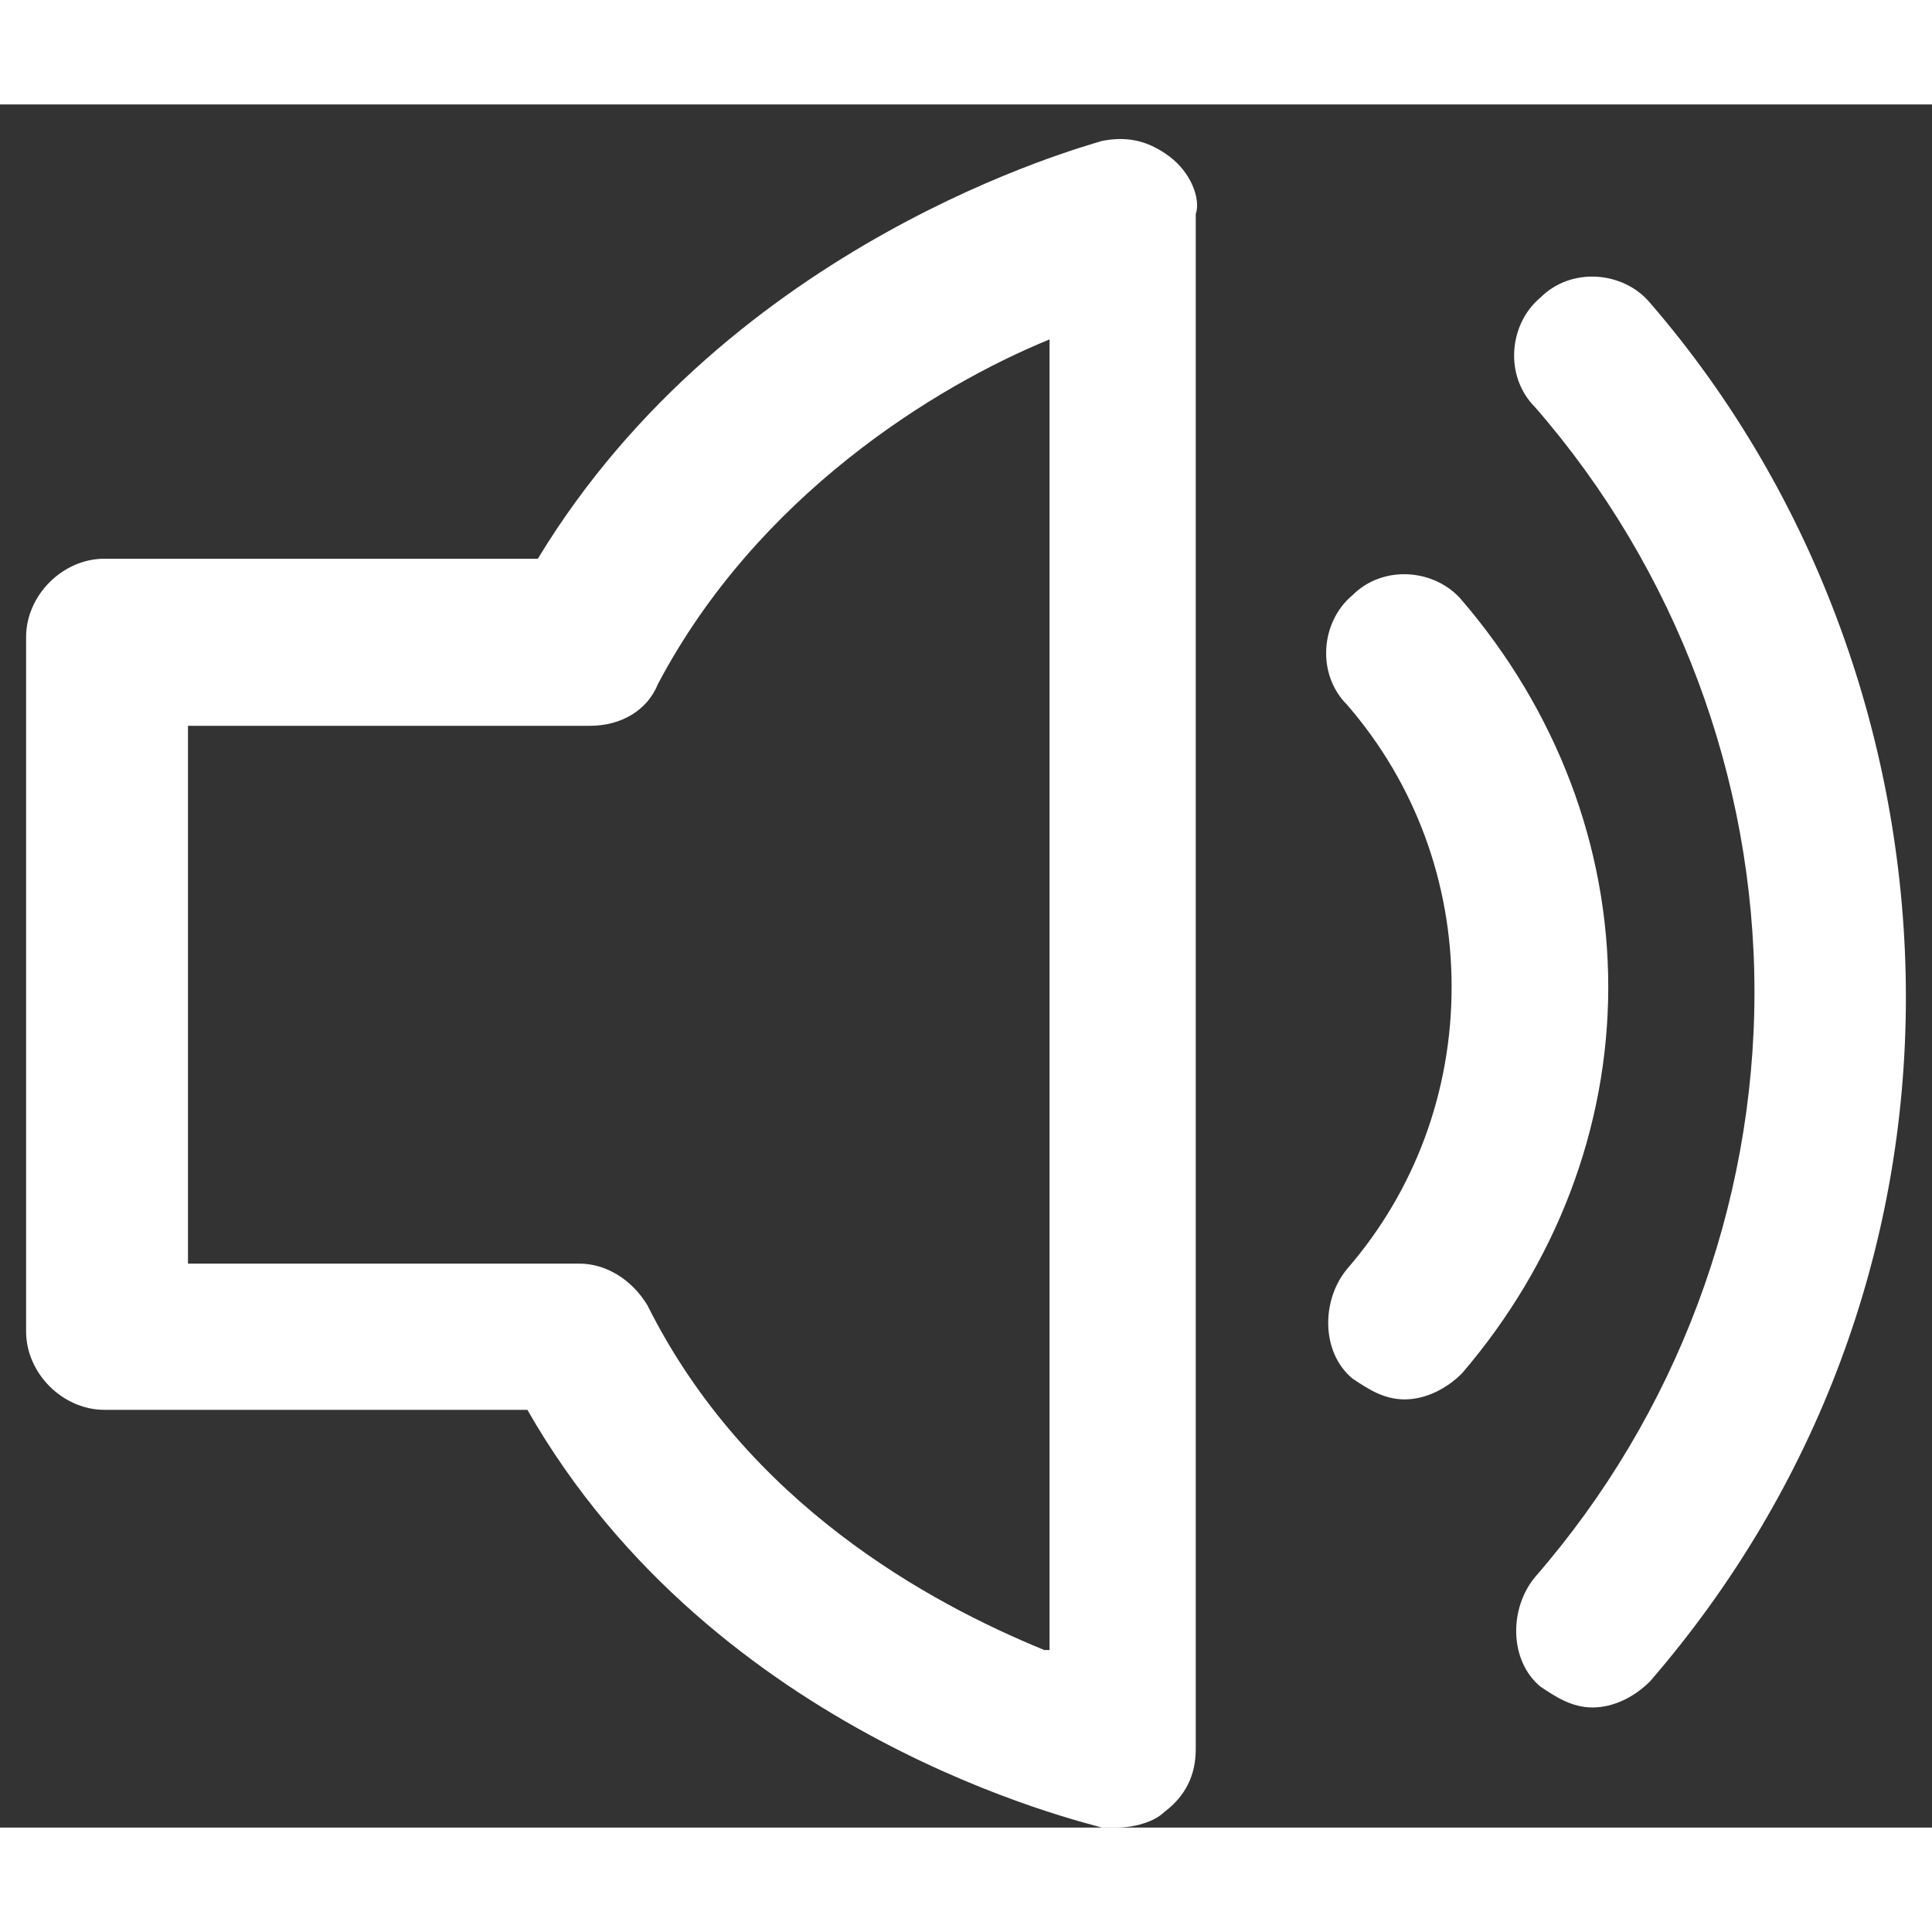 <?xml version="1.0" encoding="UTF-8" standalone="no"?>
<svg width="20px" height="20px" viewBox="0 0 37 33" version="1.1" xmlns="http://www.w3.org/2000/svg" xmlns:xlink="http://www.w3.org/1999/xlink" xmlns:sketch="http://www.bohemiancoding.com/sketch/ns">
    <rect x="0" y="0" width="37" height="33" fill="#333333" stroke="none"/>
    <g id="Page-1" stroke="none" stroke-width="1" fill="white" fill-rule="evenodd" sketch:type="MSPage">
        <path d="M22.4,1 C22,0.7 21.6,0.6 21.1,0.7 C20.8,0.8 14,2.6 10.3,8.7 L2,8.7 C1.2,8.7 0.5,9.4 0.5,10.2 L0.5,23.5 C0.5,24.3 1.2,25 2,25 L10.1,25 C13.7,31.3 20.8,32.9 21.1,33 L21.4,33 C21.7,33 22.1,32.9 22.3,32.7 C22.7,32.4 22.9,32 22.9,31.5 L22.9,2.1 C23,1.8 22.8,1.3 22.4,1 L22.4,1 Z M20,29.6 C17.8,28.7 14.3,26.8 12.4,23 C12.1,22.5 11.6,22.2 11.1,22.2 L3.6,22.2 L3.6,11.9 L11.3,11.9 C11.9,11.9 12.4,11.6 12.6,11.1 C14.5,7.5 17.9,5.4 20.1,4.5 L20.1,29.6 L20,29.6 Z M31.6,3.8 C31.1,3.2 30.1,3.1 29.5,3.7 C28.9,4.2 28.8,5.2 29.4,5.8 C32.1,8.9 33.6,12.9 33.6,17 C33.6,21.1 32.1,25.1 29.4,28.2 C28.9,28.8 28.9,29.8 29.5,30.3 C29.8,30.5 30.1,30.7 30.5,30.7 C30.9,30.7 31.3,30.5 31.6,30.2 C34.8,26.5 36.5,21.9 36.5,17.1 C36.5,12.3 34.8,7.5 31.6,3.8 L31.6,3.8 Z M28,9.5 C27.5,8.9 26.5,8.8 25.9,9.4 C25.3,9.9 25.2,10.9 25.8,11.5 C27.1,13 27.8,14.9 27.8,16.9 C27.8,18.9 27.1,20.8 25.8,22.3 C25.3,22.9 25.3,23.9 25.9,24.4 C26.2,24.6 26.5,24.8 26.9,24.8 C27.3,24.8 27.7,24.6 28,24.3 C29.8,22.2 30.8,19.6 30.8,16.9 C30.8,14.2 29.8,11.6 28,9.5 L28,9.5 Z" id="Volume" fill="white" sketch:type="MSShapeGroup"></path>
    </g>
</svg>